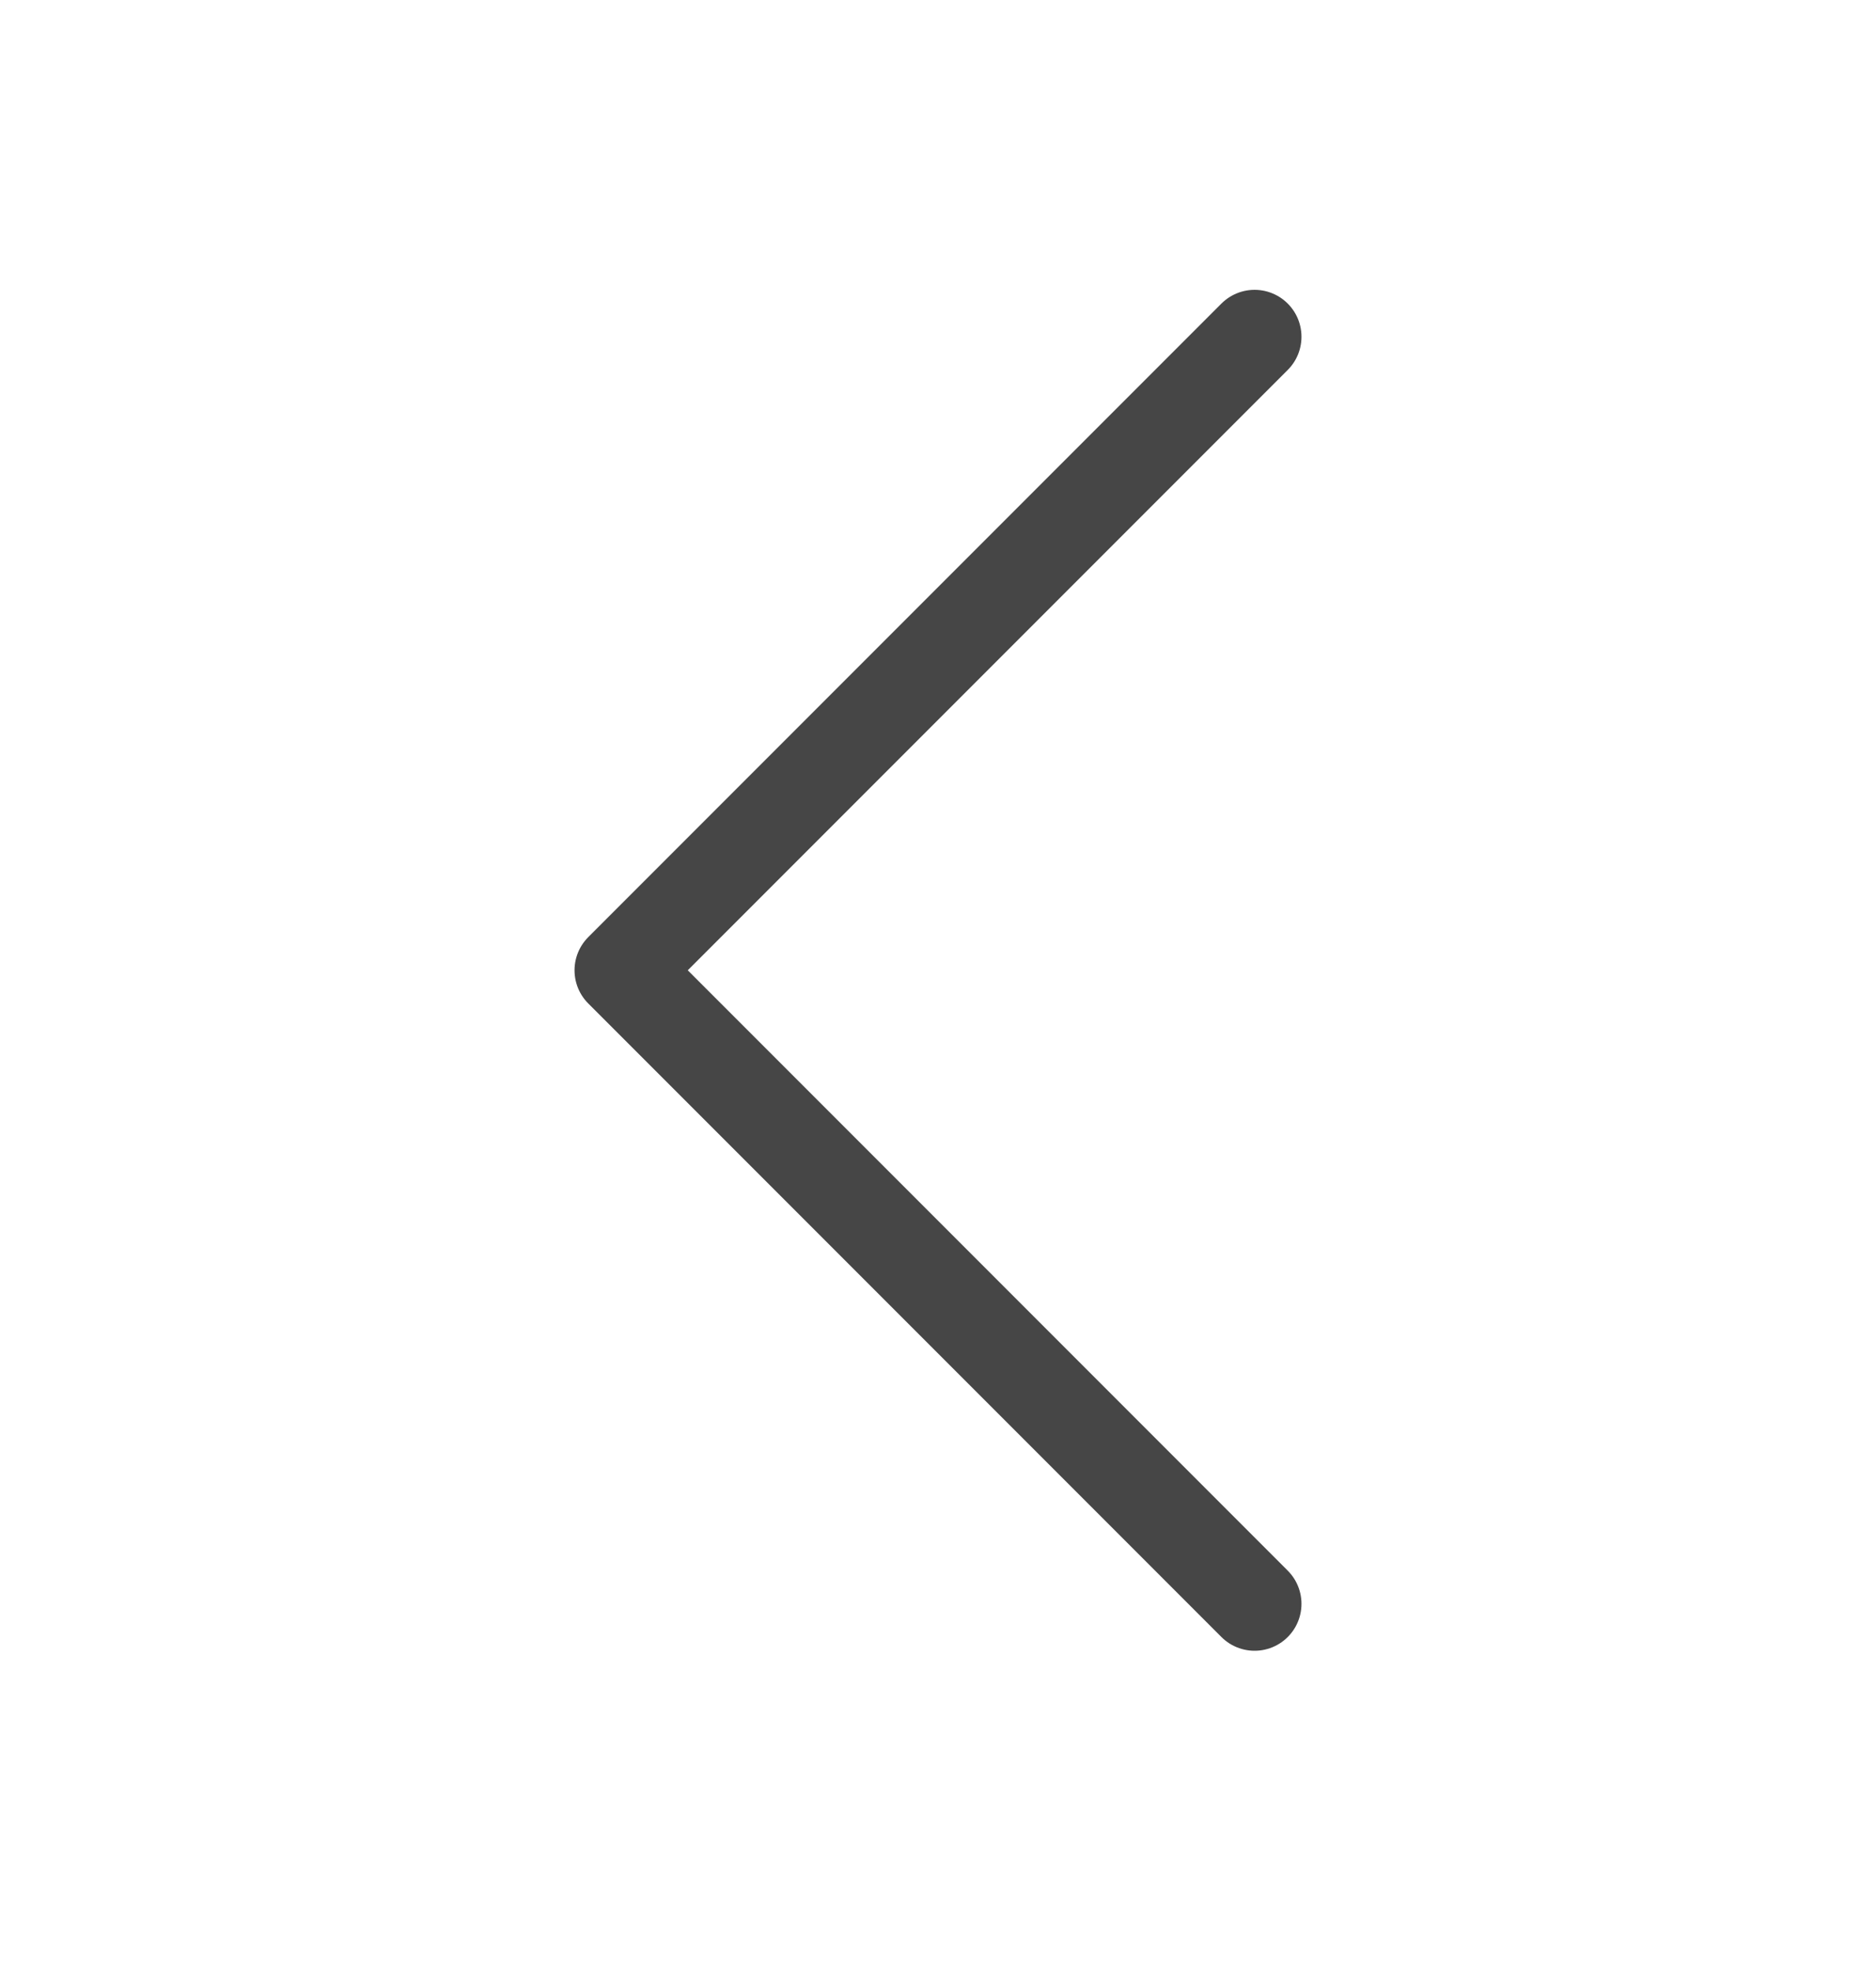 <svg width="20" height="21" viewBox="0 0 20 21" fill="none" xmlns="http://www.w3.org/2000/svg">
<path d="M13.375 3.588L6.625 10.338L13.375 17.088" stroke="#464646" stroke-linecap="round" stroke-linejoin="round"/>
</svg>
